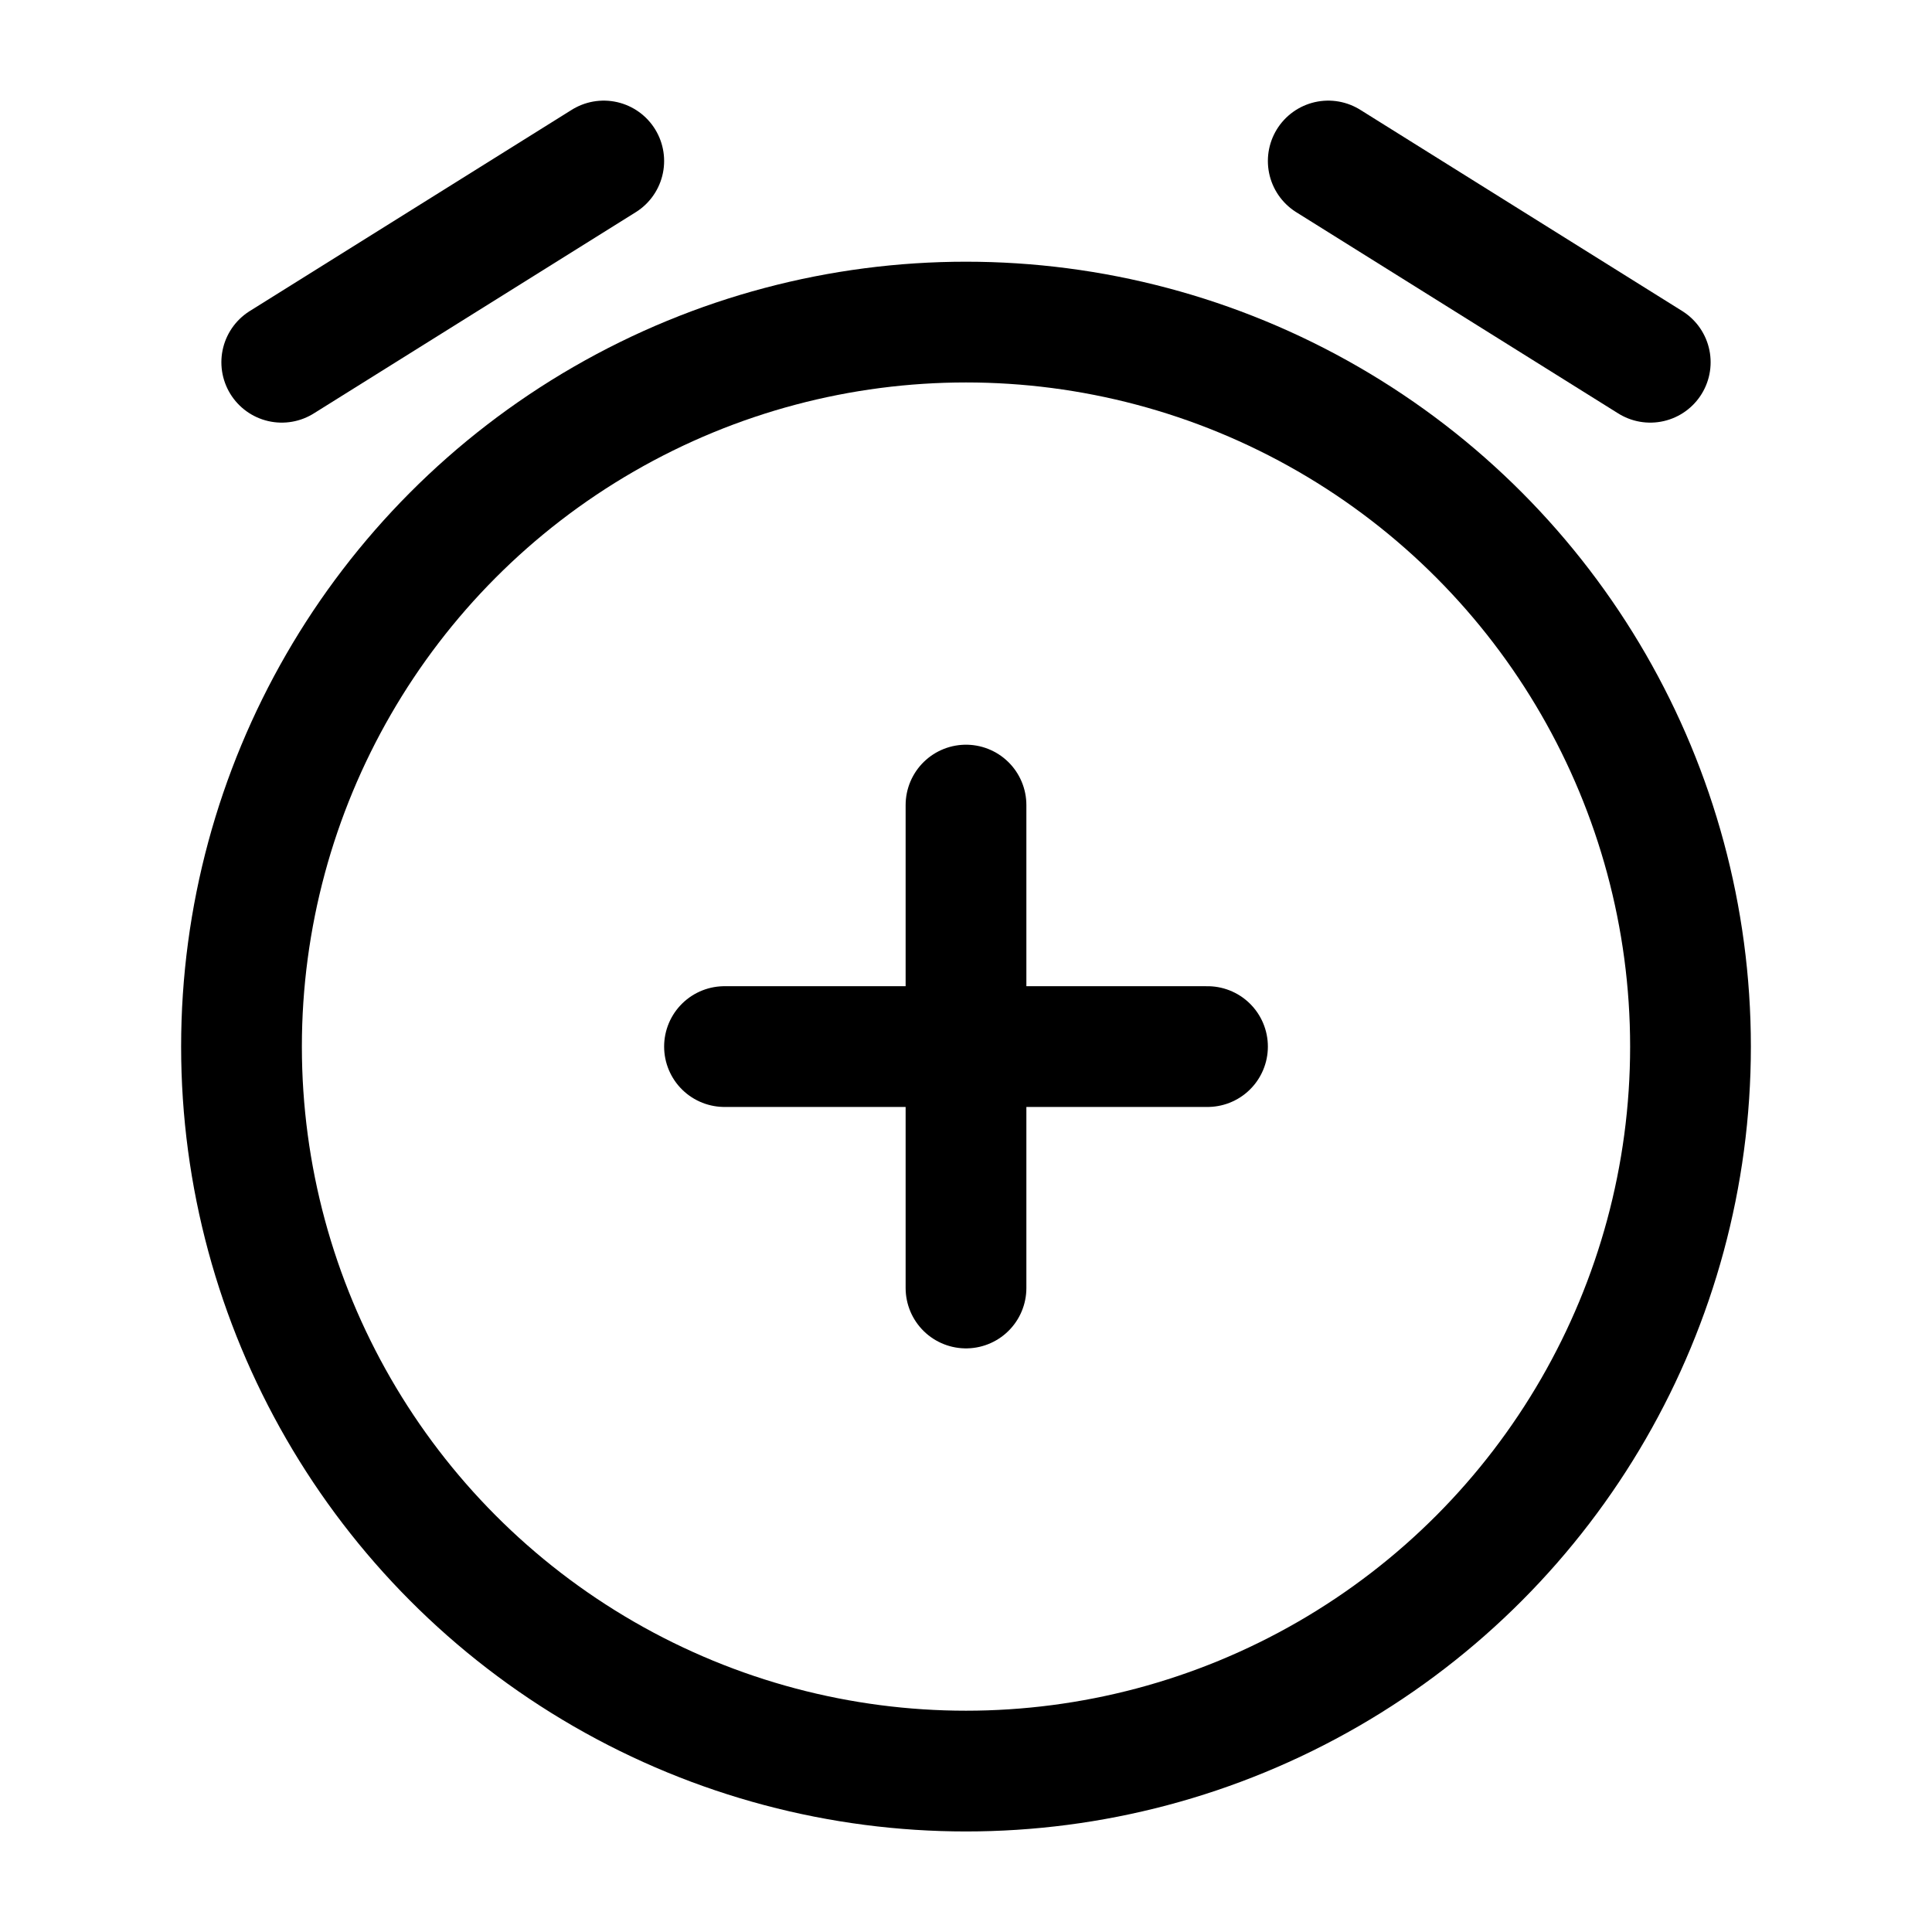 <svg width="24" height="24" viewBox="0 0 24 24" fill="none" xmlns="http://www.w3.org/2000/svg">
<circle cx="12" cy="13.001" r="9" stroke="#000000" stroke-width="1.5"/>
<path d="M15 13.001L12 13.001M12 13.001L9 13.001M12 13.001L12 10.001M12 13.001L12 16" stroke="#000000" stroke-width="1.5" stroke-linecap="round"/>
<path d="M3.5 4.5L7.5 2" stroke="#000000" stroke-width="1.5" stroke-linecap="round" stroke-linejoin="round"/>
<path d="M20.5 4.5L16.5 2" stroke="#000000" stroke-width="1.5" stroke-linecap="round" stroke-linejoin="round"/>
</svg>
